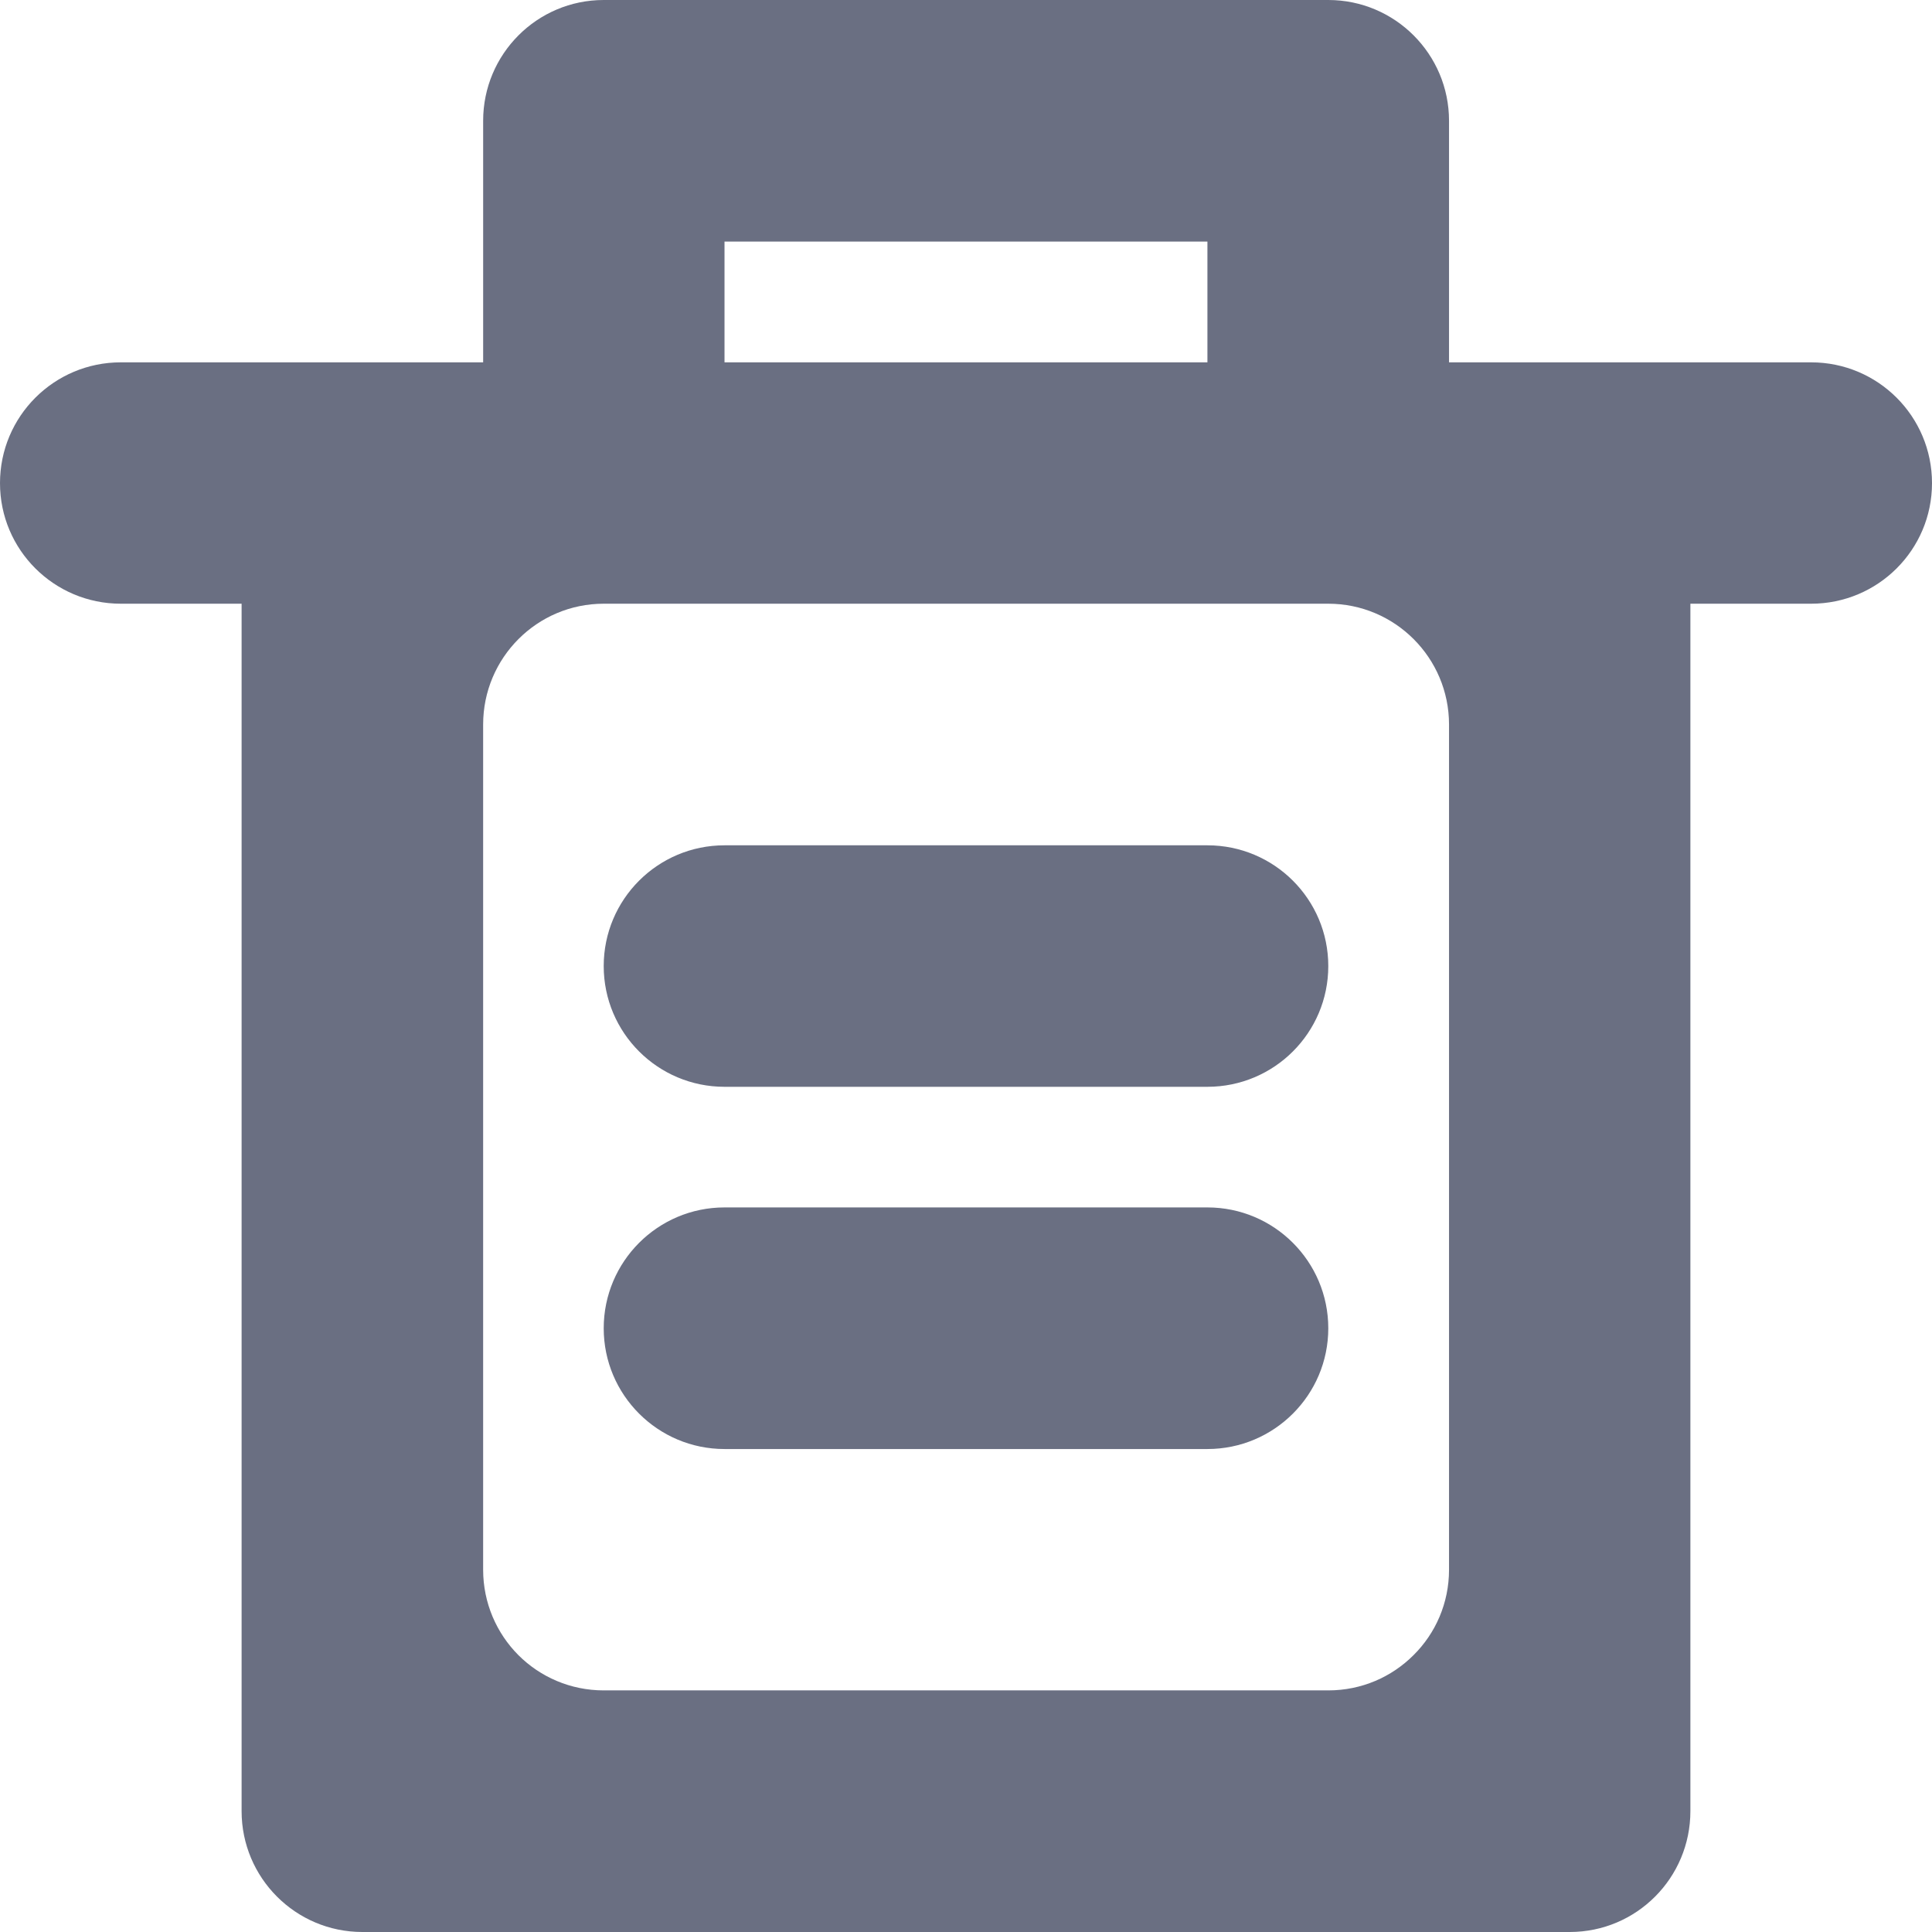 <?xml version="1.0" encoding="utf-8"?>
<!-- Generator: Adobe Illustrator 16.0.0, SVG Export Plug-In . SVG Version: 6.00 Build 0)  -->
<!DOCTYPE svg PUBLIC "-//W3C//DTD SVG 1.1//EN" "http://www.w3.org/Graphics/SVG/1.1/DTD/svg11.dtd">
<svg version="1.1" id="Layer_1" xmlns="http://www.w3.org/2000/svg" xmlns:xlink="http://www.w3.org/1999/xlink" x="0px" y="0px"
	 width="300px" height="300px" viewBox="0 0 300 300" enable-background="new 0 0 300 300" xml:space="preserve">
<path fill-rule="evenodd" clip-rule="evenodd" fill="#6A6F82" d="M281.232,93.744h-18.749v187.488
	c0,10.363-8.367,18.768-18.73,18.768H56.265c-10.354,0-18.749-8.404-18.749-18.768V93.744H18.758C8.403,93.744,0,85.376,0,75.022
	c0-10.382,8.403-18.758,18.758-18.758h56.265V18.758C75.022,8.403,83.399,0,93.744,0h112.512c10.345,0,18.748,8.403,18.748,18.758
	v37.507h56.229c10.363,0,18.768,8.376,18.768,18.758C300,85.376,291.596,93.744,281.232,93.744L281.232,93.744z M187.488,37.516
	h-74.986v18.749h74.986V37.516L187.488,37.516z M225.004,243.753V112.502c0-10.354-8.403-18.758-18.748-18.758H93.744
	c-10.345,0-18.722,8.403-18.722,18.758v131.251l0,0c0,5.163,2.097,9.869,5.475,13.256c3.388,3.388,8.084,5.475,13.247,5.475h112.512
	c5.181,0,9.85-2.087,13.237-5.475C222.917,253.622,225.004,248.916,225.004,243.753L225.004,243.753L225.004,243.753z
	 M187.488,225.004h-74.986c-10.354,0-18.758-8.404-18.758-18.749c0-10.362,8.404-18.767,18.758-18.767h74.986
	c10.363,0,18.768,8.404,18.768,18.767C206.256,216.6,197.852,225.004,187.488,225.004L187.488,225.004z M187.488,168.758h-74.986
	c-10.354,0-18.758-8.386-18.758-18.749s8.404-18.749,18.758-18.749h74.986c10.363,0,18.768,8.386,18.768,18.749
	S197.852,168.758,187.488,168.758L187.488,168.758z"/>
</svg>
